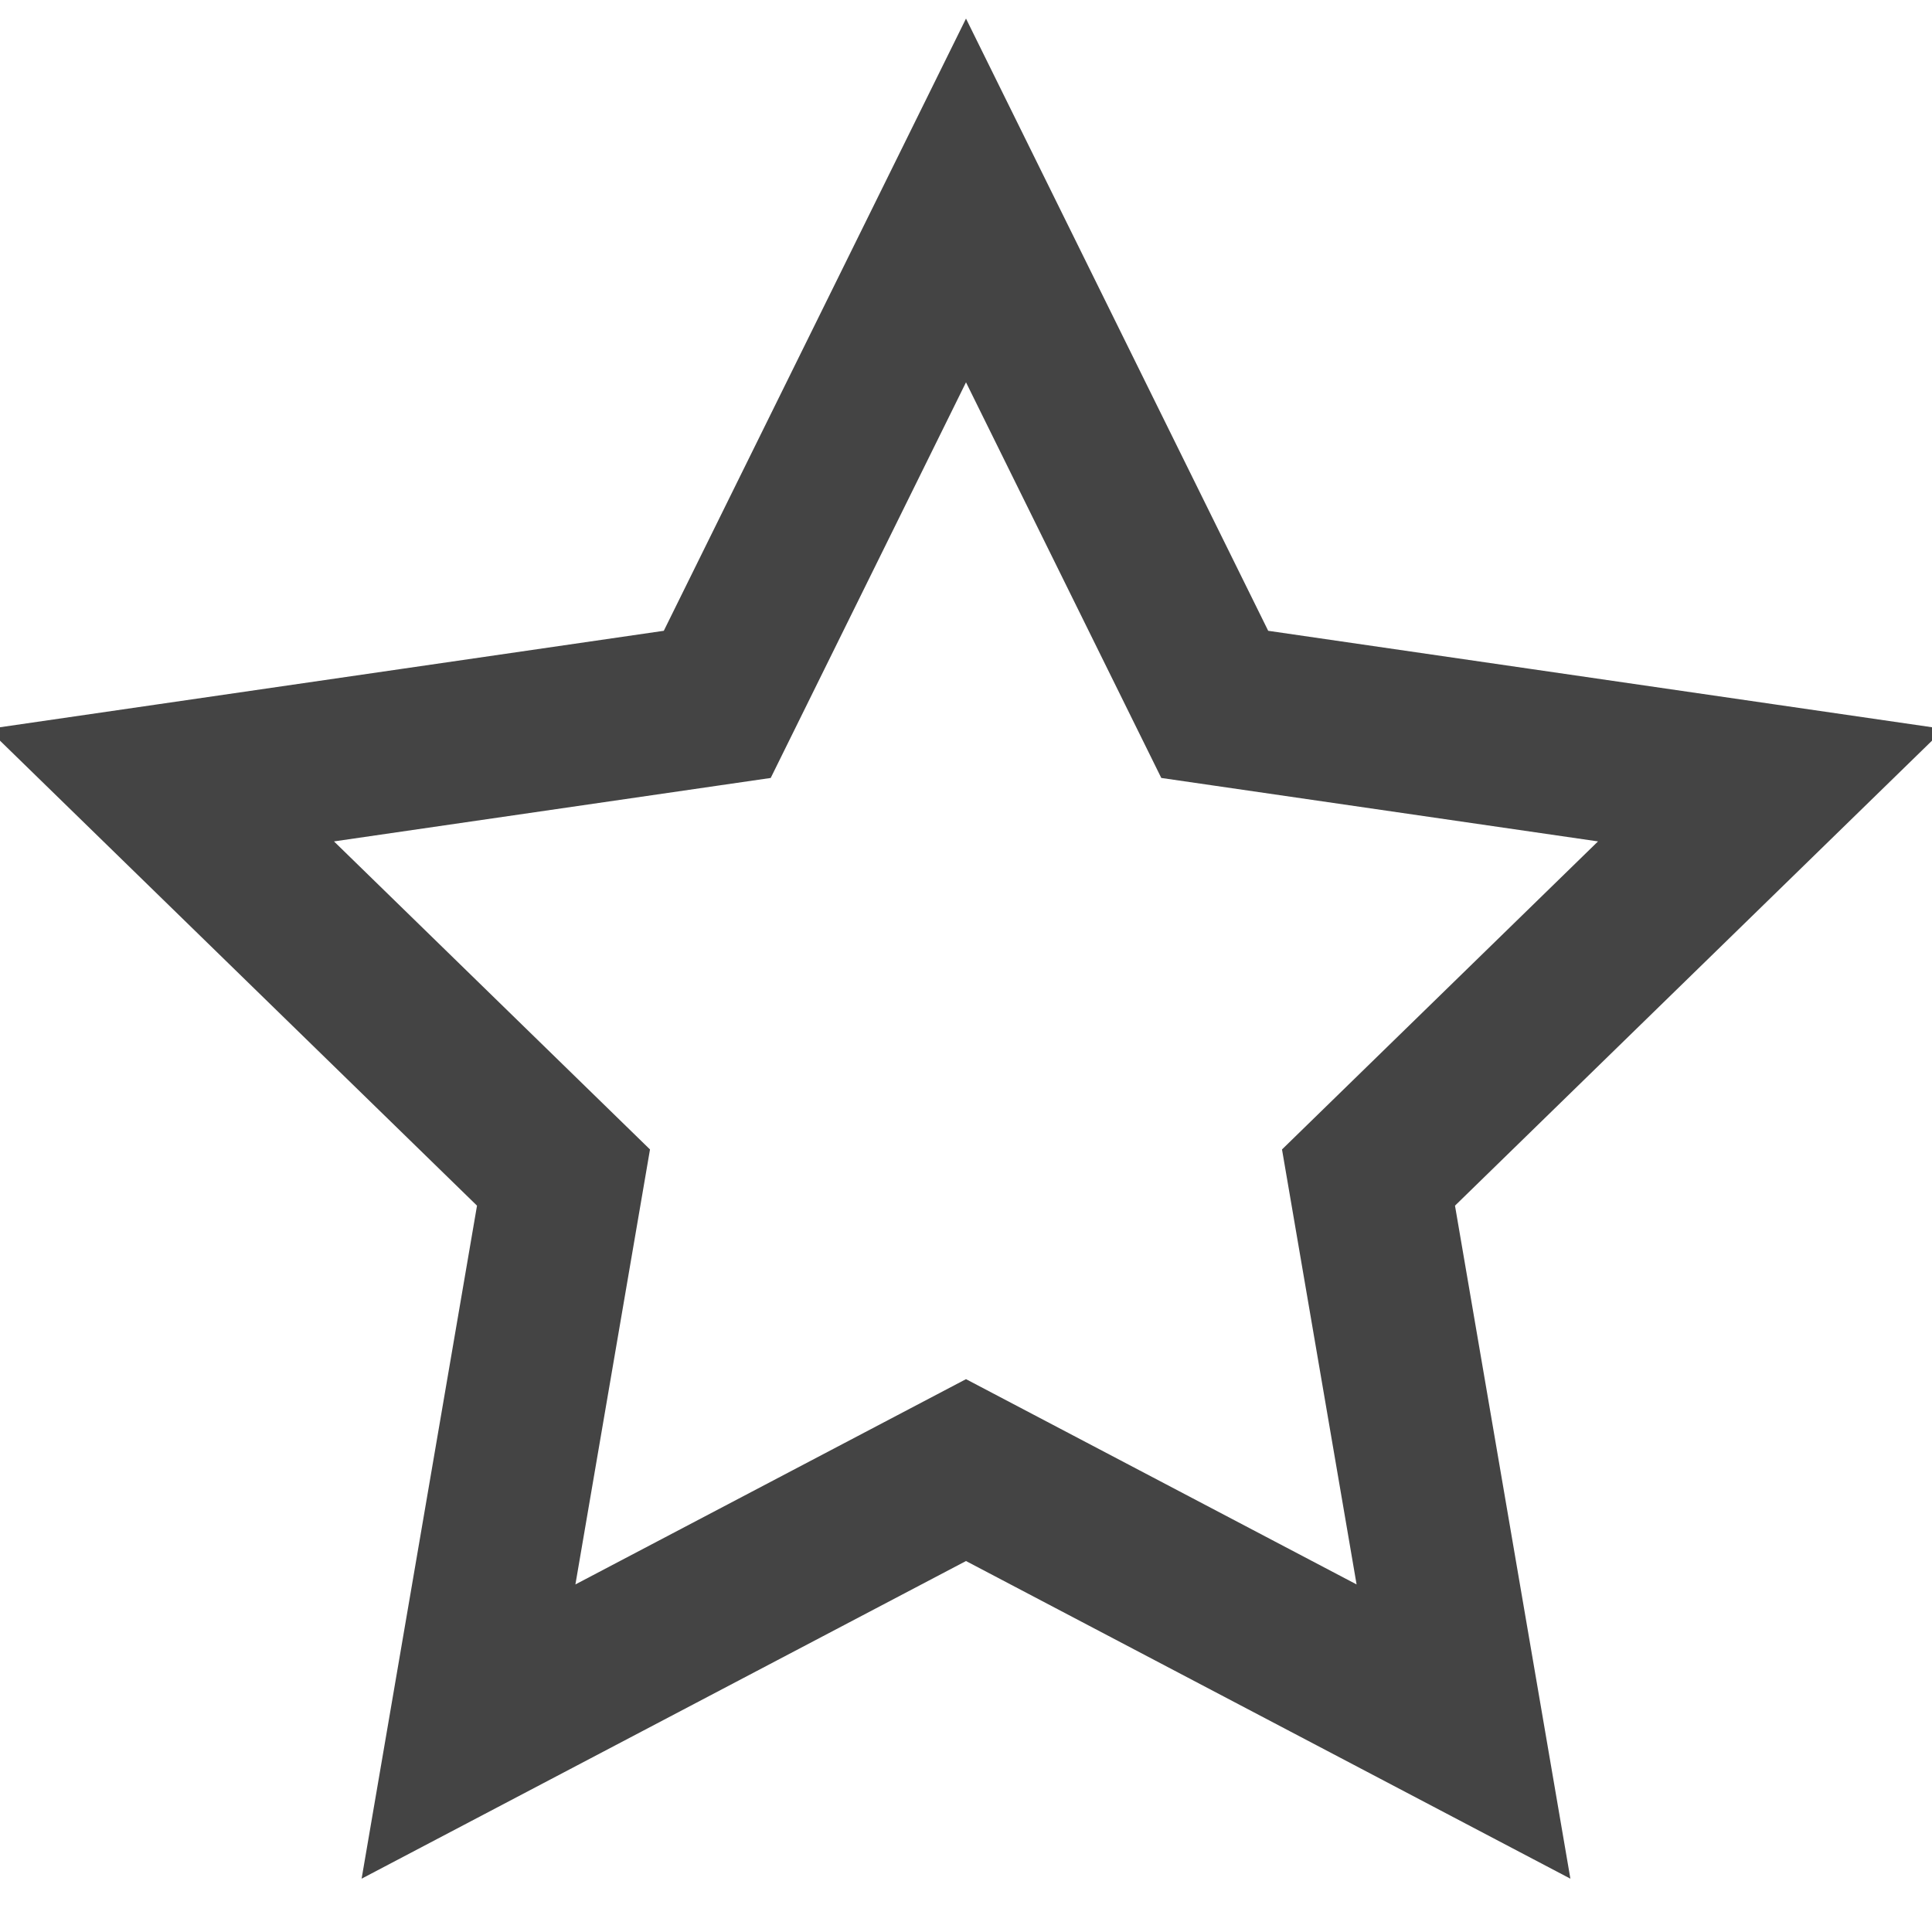 <svg xmlns="http://www.w3.org/2000/svg" viewBox="0 0 24 24" width="24" height="24"><title>favourite 31</title><g class="nc-icon-wrapper" stroke-linecap="square" stroke-linejoin="miter" stroke-width="2" fill="#444444" stroke="#444444"><polygon fill="none" stroke="#444444" stroke-miterlimit="10" points="12,2.49 15.09,8.75 22,9.754 17,14.628 18.18,21.51 12,18.262 5.82,21.51 7,14.628 2,9.754 8.91,8.75 "/></g></svg>